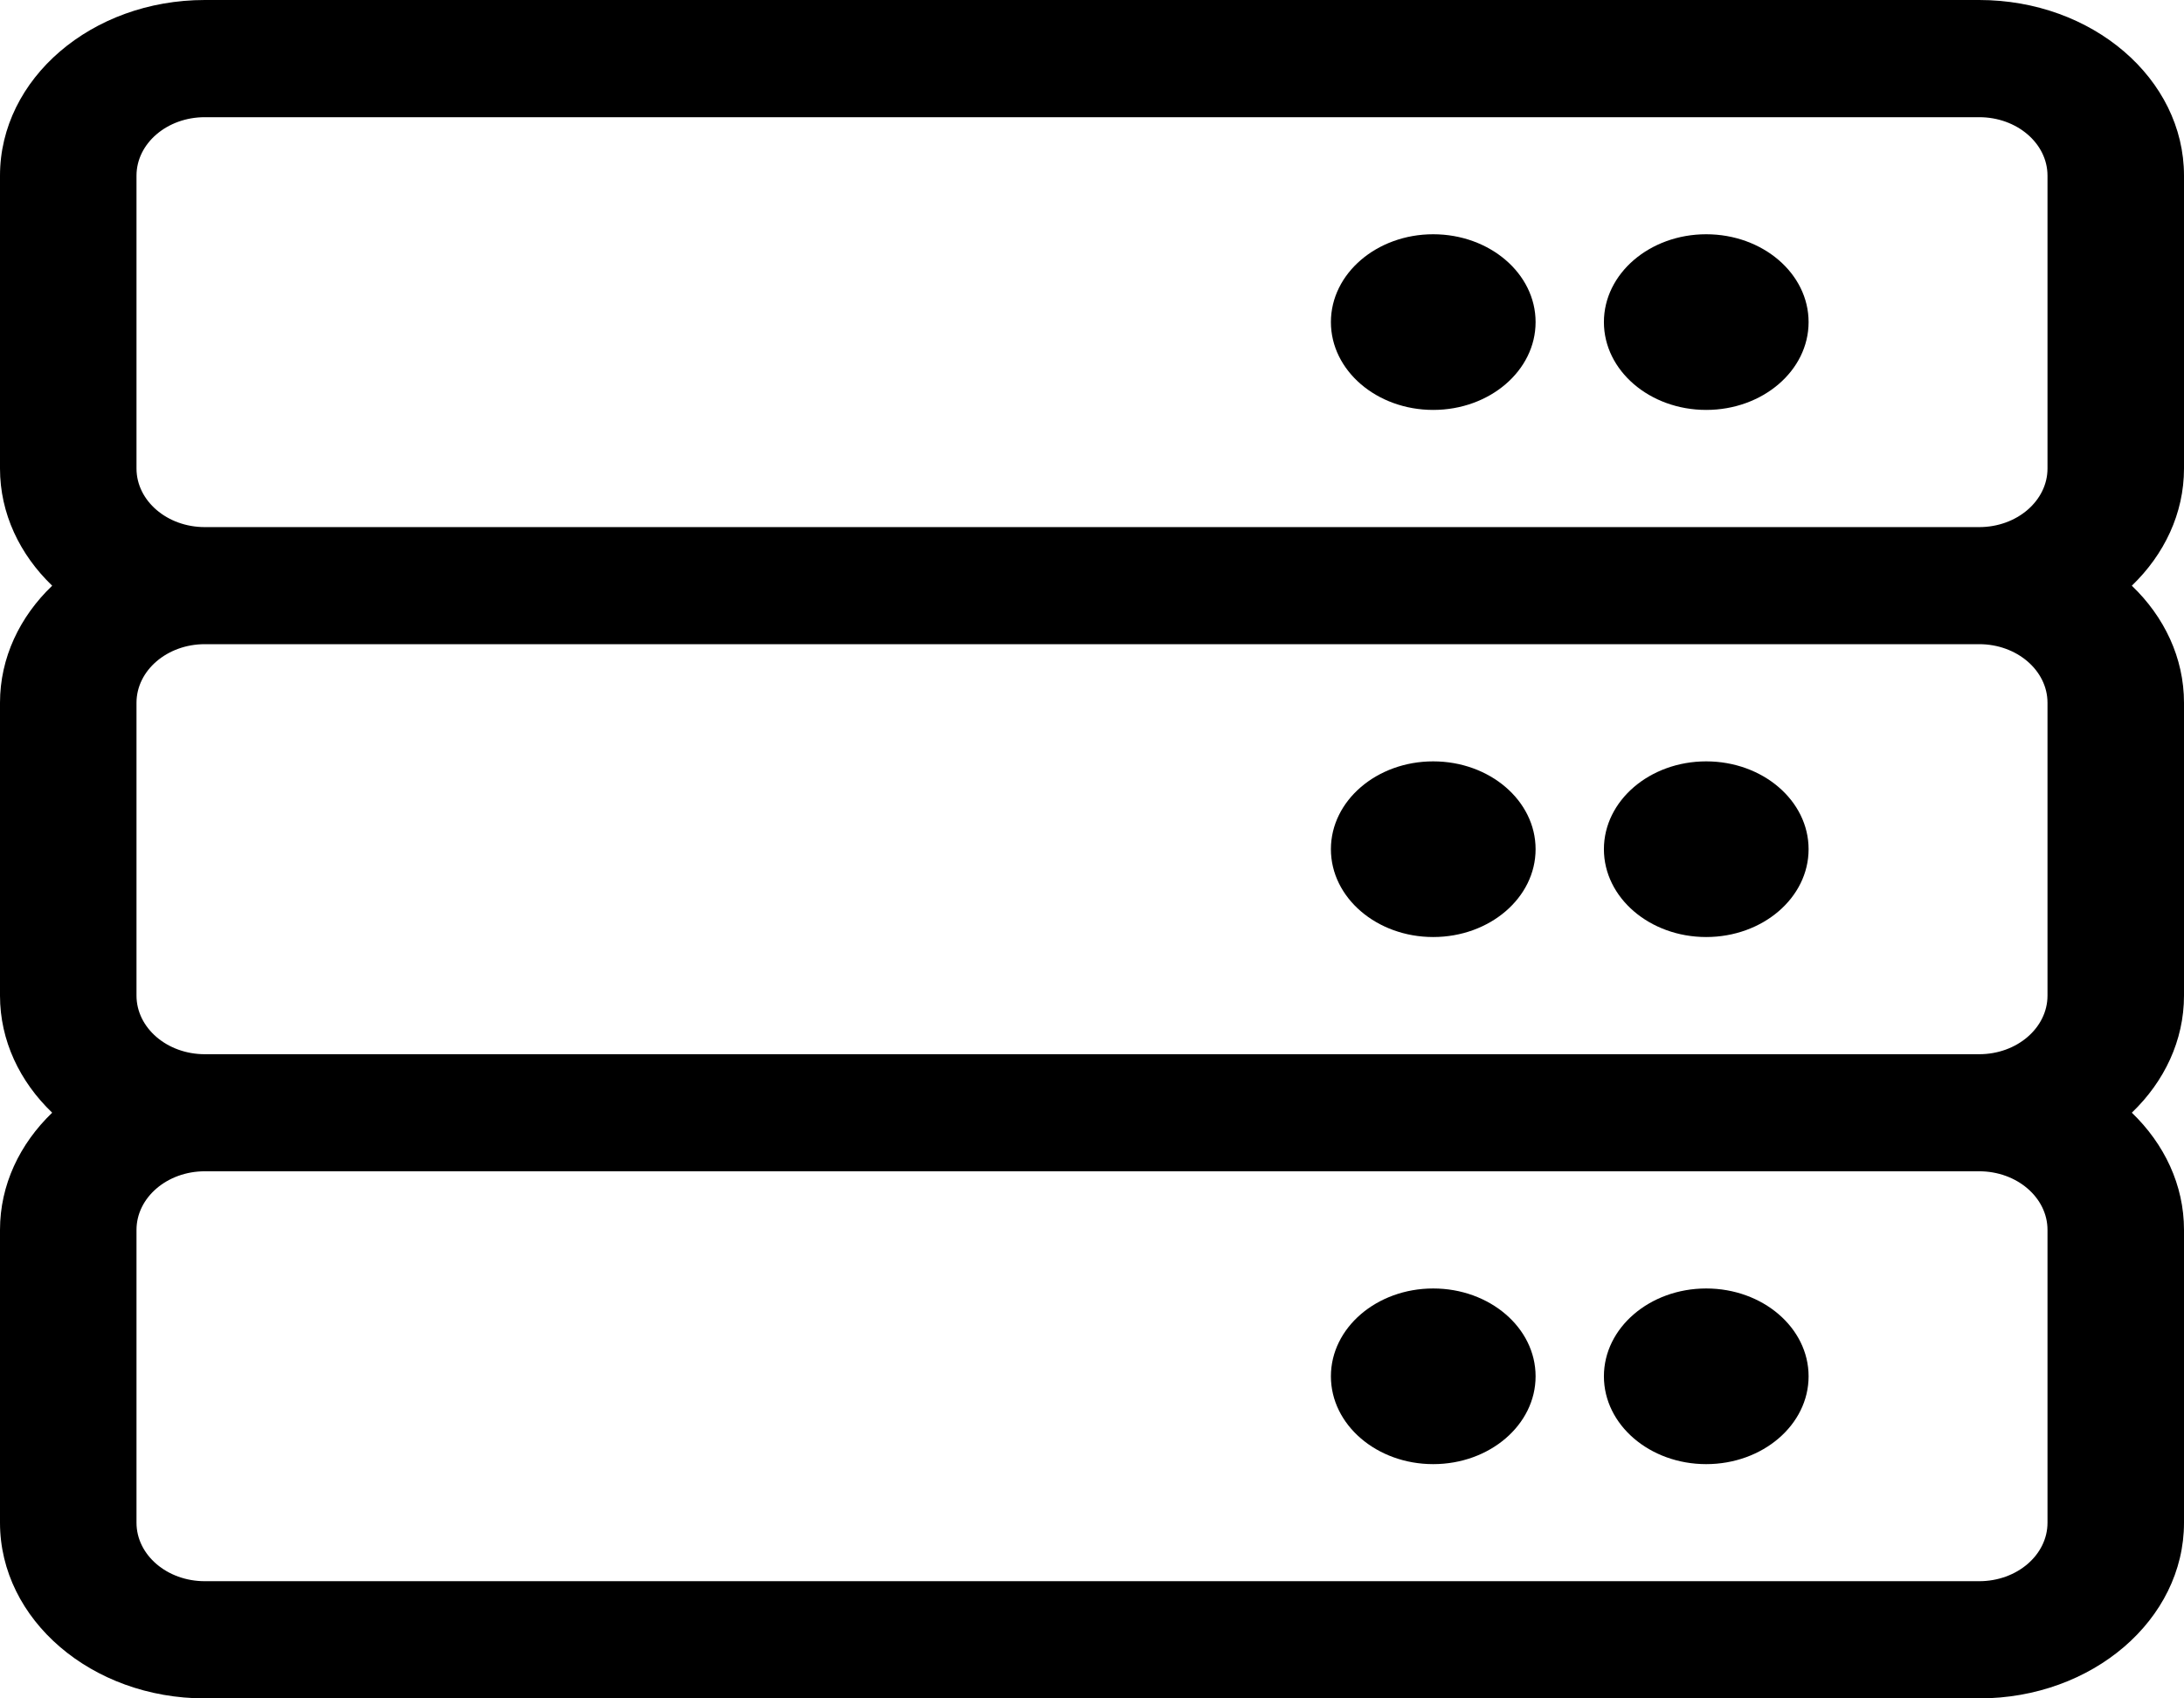 <svg width="18" height="14" viewBox="0 0 18 14" fill="none" xmlns="http://www.w3.org/2000/svg">
<path d="M13.219 7C13.219 6.6 13.597 6.276 14.062 6.276C14.528 6.276 14.906 6.6 14.906 7C14.906 7.4 14.528 7.724 14.062 7.724C13.597 7.724 13.219 7.4 13.219 7ZM11.812 7.724C12.278 7.724 12.656 7.4 12.656 7C12.656 6.6 12.278 6.276 11.812 6.276C11.347 6.276 10.969 6.6 10.969 7C10.969 7.4 11.347 7.724 11.812 7.724ZM18 3.862C18 4.233 17.837 4.571 17.57 4.828C17.837 5.084 18 5.422 18 5.793V8.207C18 8.578 17.837 8.916 17.57 9.172C17.837 9.429 18 9.767 18 10.138V12.552C18 13.352 17.244 14 16.312 14H1.688C0.756 14 0 13.352 0 12.552V10.138C0 9.767 0.163 9.429 0.43 9.172C0.163 8.916 0 8.578 0 8.207V5.793C0 5.422 0.163 5.084 0.43 4.828C0.163 4.571 0 4.233 0 3.862V1.448C0 0.648 0.756 0 1.688 0H16.312C17.244 0 18 0.648 18 1.448V3.862ZM1.125 3.862C1.125 4.128 1.377 4.345 1.688 4.345H16.312C16.623 4.345 16.875 4.128 16.875 3.862V1.448C16.875 1.182 16.623 0.966 16.312 0.966H1.688C1.377 0.966 1.125 1.182 1.125 1.448V3.862ZM16.312 5.31H1.688C1.377 5.31 1.125 5.527 1.125 5.793V8.207C1.125 8.473 1.377 8.69 1.688 8.69H16.312C16.623 8.69 16.875 8.473 16.875 8.207V5.793C16.875 5.527 16.623 5.31 16.312 5.31ZM16.875 10.138C16.875 9.872 16.623 9.655 16.312 9.655H1.688C1.377 9.655 1.125 9.872 1.125 10.138V12.552C1.125 12.818 1.377 13.034 1.688 13.034H16.312C16.623 13.034 16.875 12.818 16.875 12.552V10.138ZM14.062 3.379C14.528 3.379 14.906 3.055 14.906 2.655C14.906 2.255 14.528 1.931 14.062 1.931C13.597 1.931 13.219 2.255 13.219 2.655C13.219 3.055 13.597 3.379 14.062 3.379ZM11.812 3.379C12.278 3.379 12.656 3.055 12.656 2.655C12.656 2.255 12.278 1.931 11.812 1.931C11.347 1.931 10.969 2.255 10.969 2.655C10.969 3.055 11.347 3.379 11.812 3.379ZM14.062 10.621C13.597 10.621 13.219 10.945 13.219 11.345C13.219 11.745 13.597 12.069 14.062 12.069C14.528 12.069 14.906 11.745 14.906 11.345C14.906 10.945 14.528 10.621 14.062 10.621ZM11.812 10.621C11.347 10.621 10.969 10.945 10.969 11.345C10.969 11.745 11.347 12.069 11.812 12.069C12.278 12.069 12.656 11.745 12.656 11.345C12.656 10.945 12.278 10.621 11.812 10.621Z" fill="black"/>
</svg>
